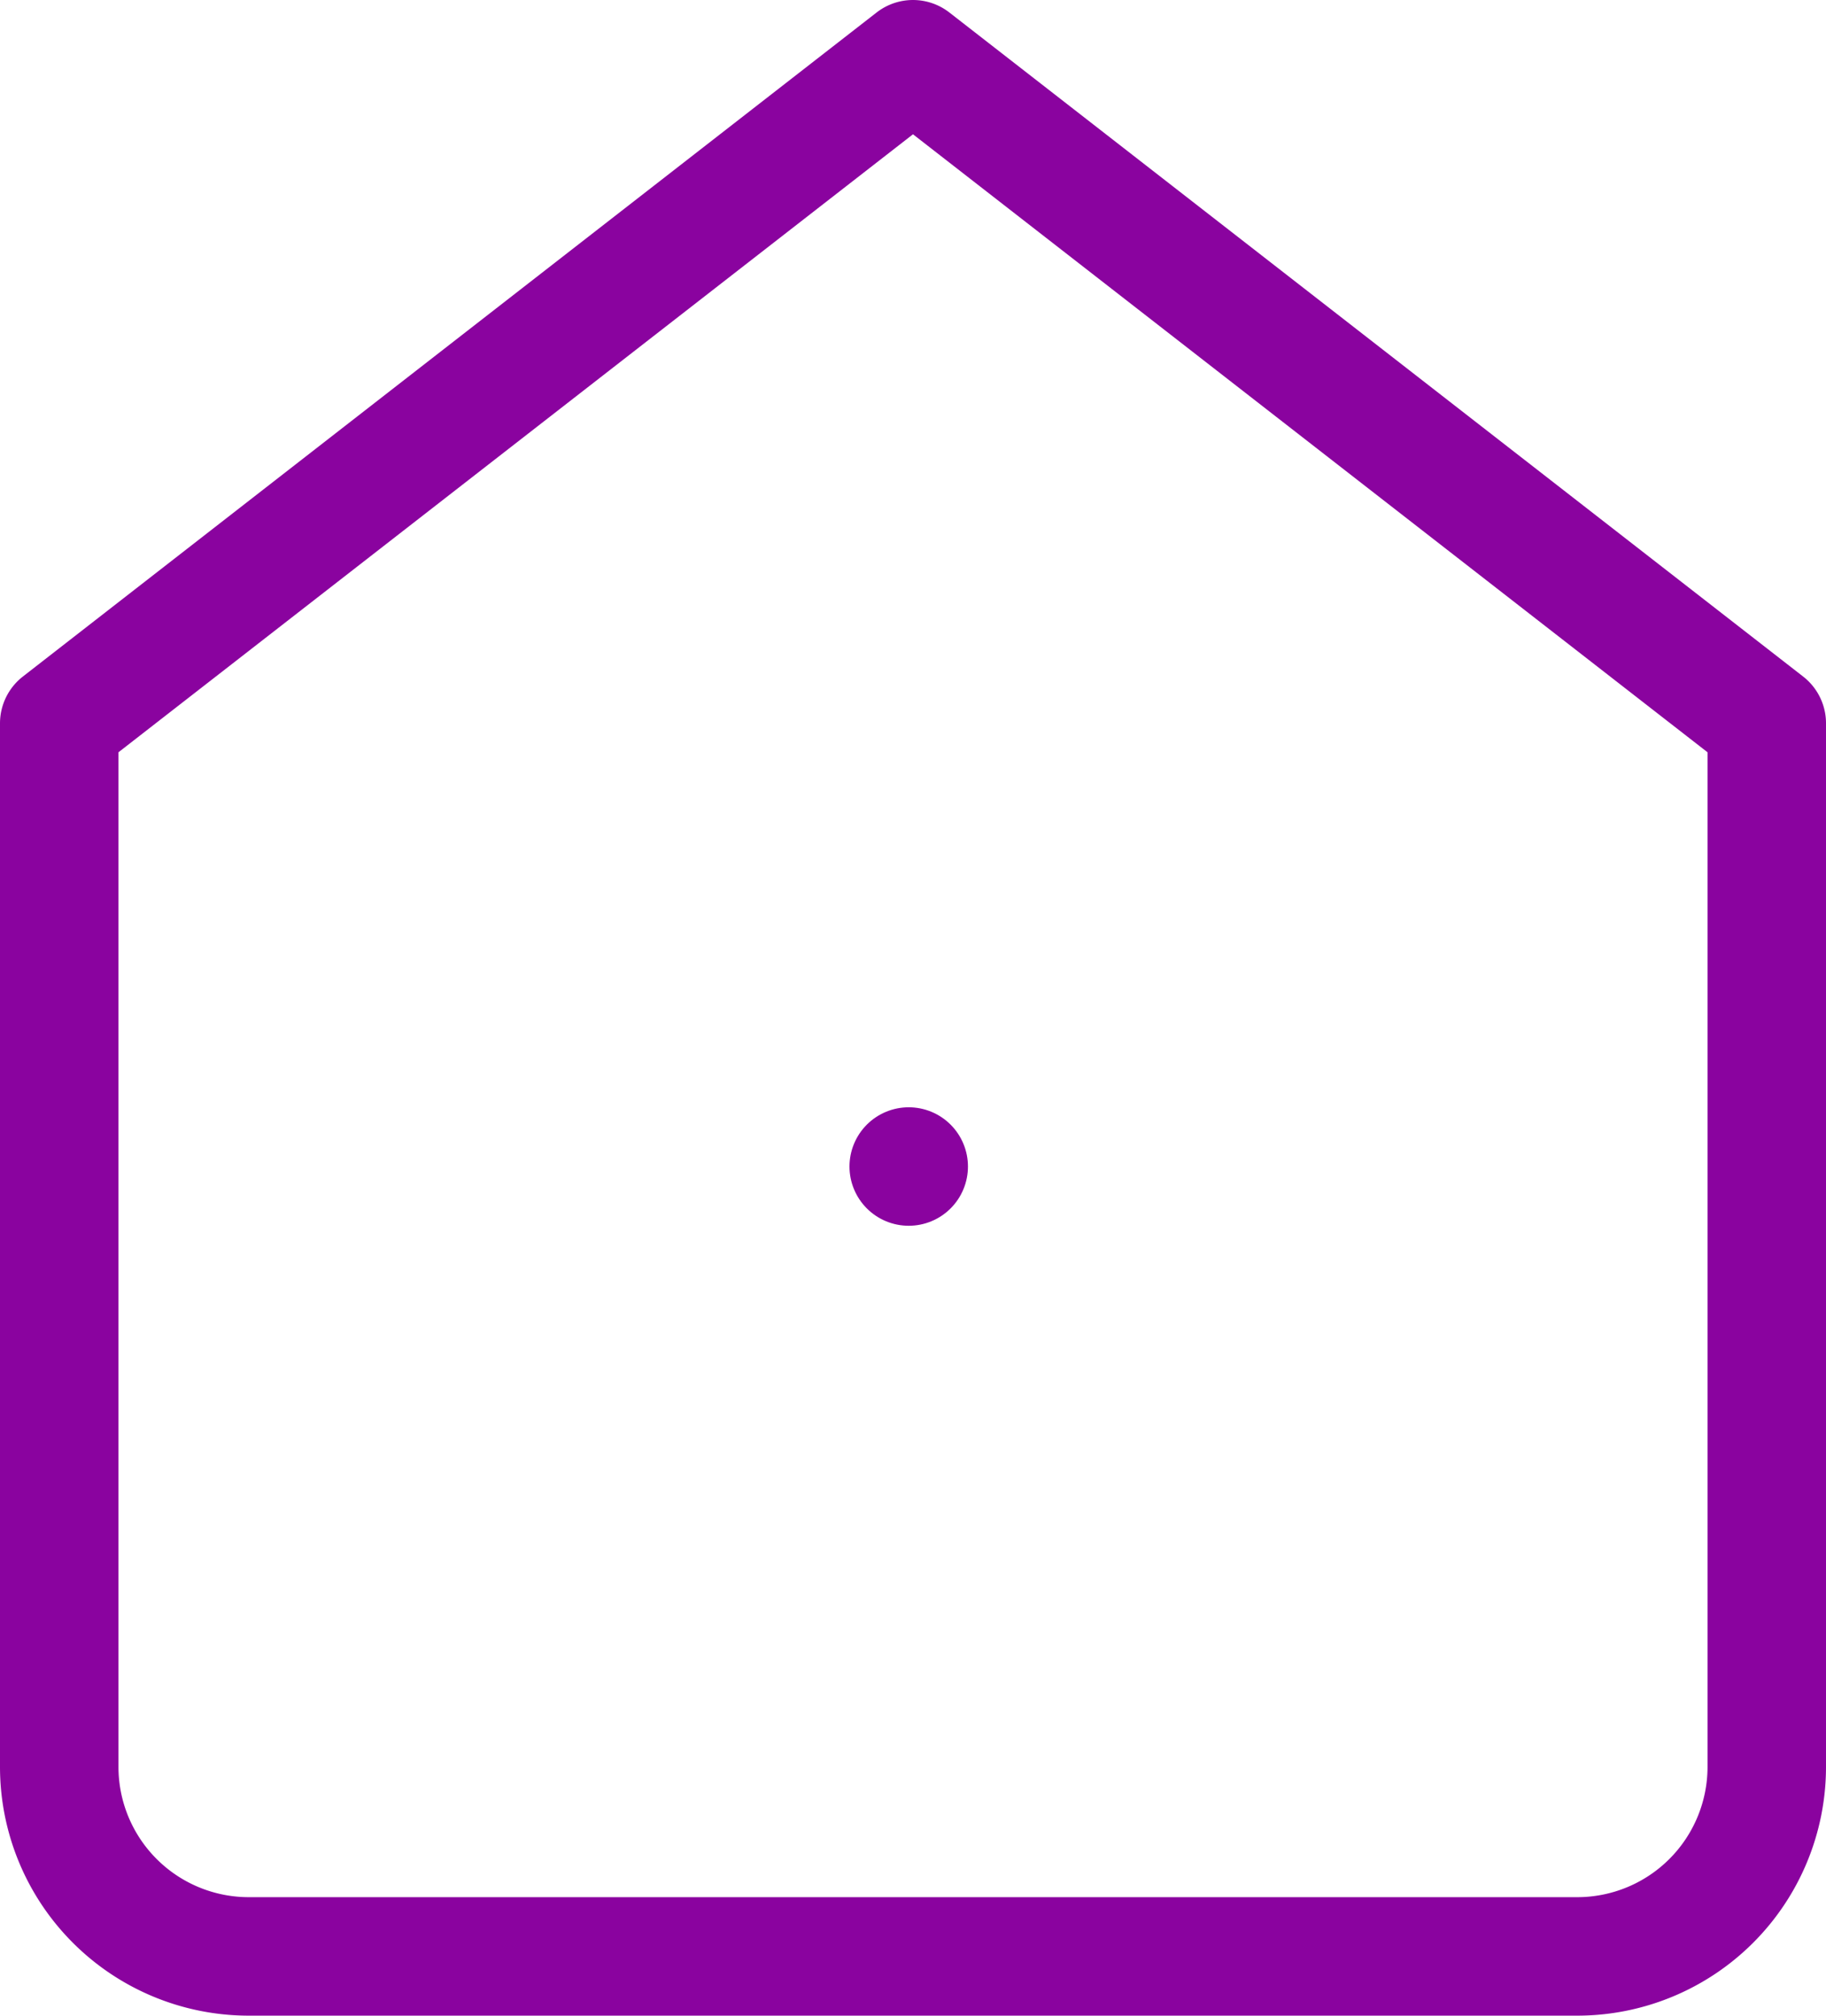 <svg xmlns="http://www.w3.org/2000/svg" width="46.239" height="51.043" viewBox="0 0 46.239 51.043">
<g id="we-do-4" transform="translate(-1273.5 -1752.346)">
<g id="Icon_feather-home" data-name="Icon feather-home" transform="translate(1275 1753.846)">
<path id="Path_108" data-name="Path 108" d="M4.5,19.815,26.119,3,47.739,19.815V46.239a4.8,4.8,0,0,1-4.8,4.8H9.3a4.8,4.8,0,0,1-4.8-4.8Z" transform="translate(-4.5 -3)" fill="none" stroke="#8a039f" stroke-linecap="round" stroke-linejoin="round" stroke-width="3"/>
</g>
<path id="Union_1" data-name="Union 1" d="M7.658,6.87h0v0h0v0Z" transform="translate(1288.853 1775.014)" fill="none" stroke="#8a039f" stroke-linecap="round" stroke-linejoin="round" stroke-width="3"/>
</g>
</svg>